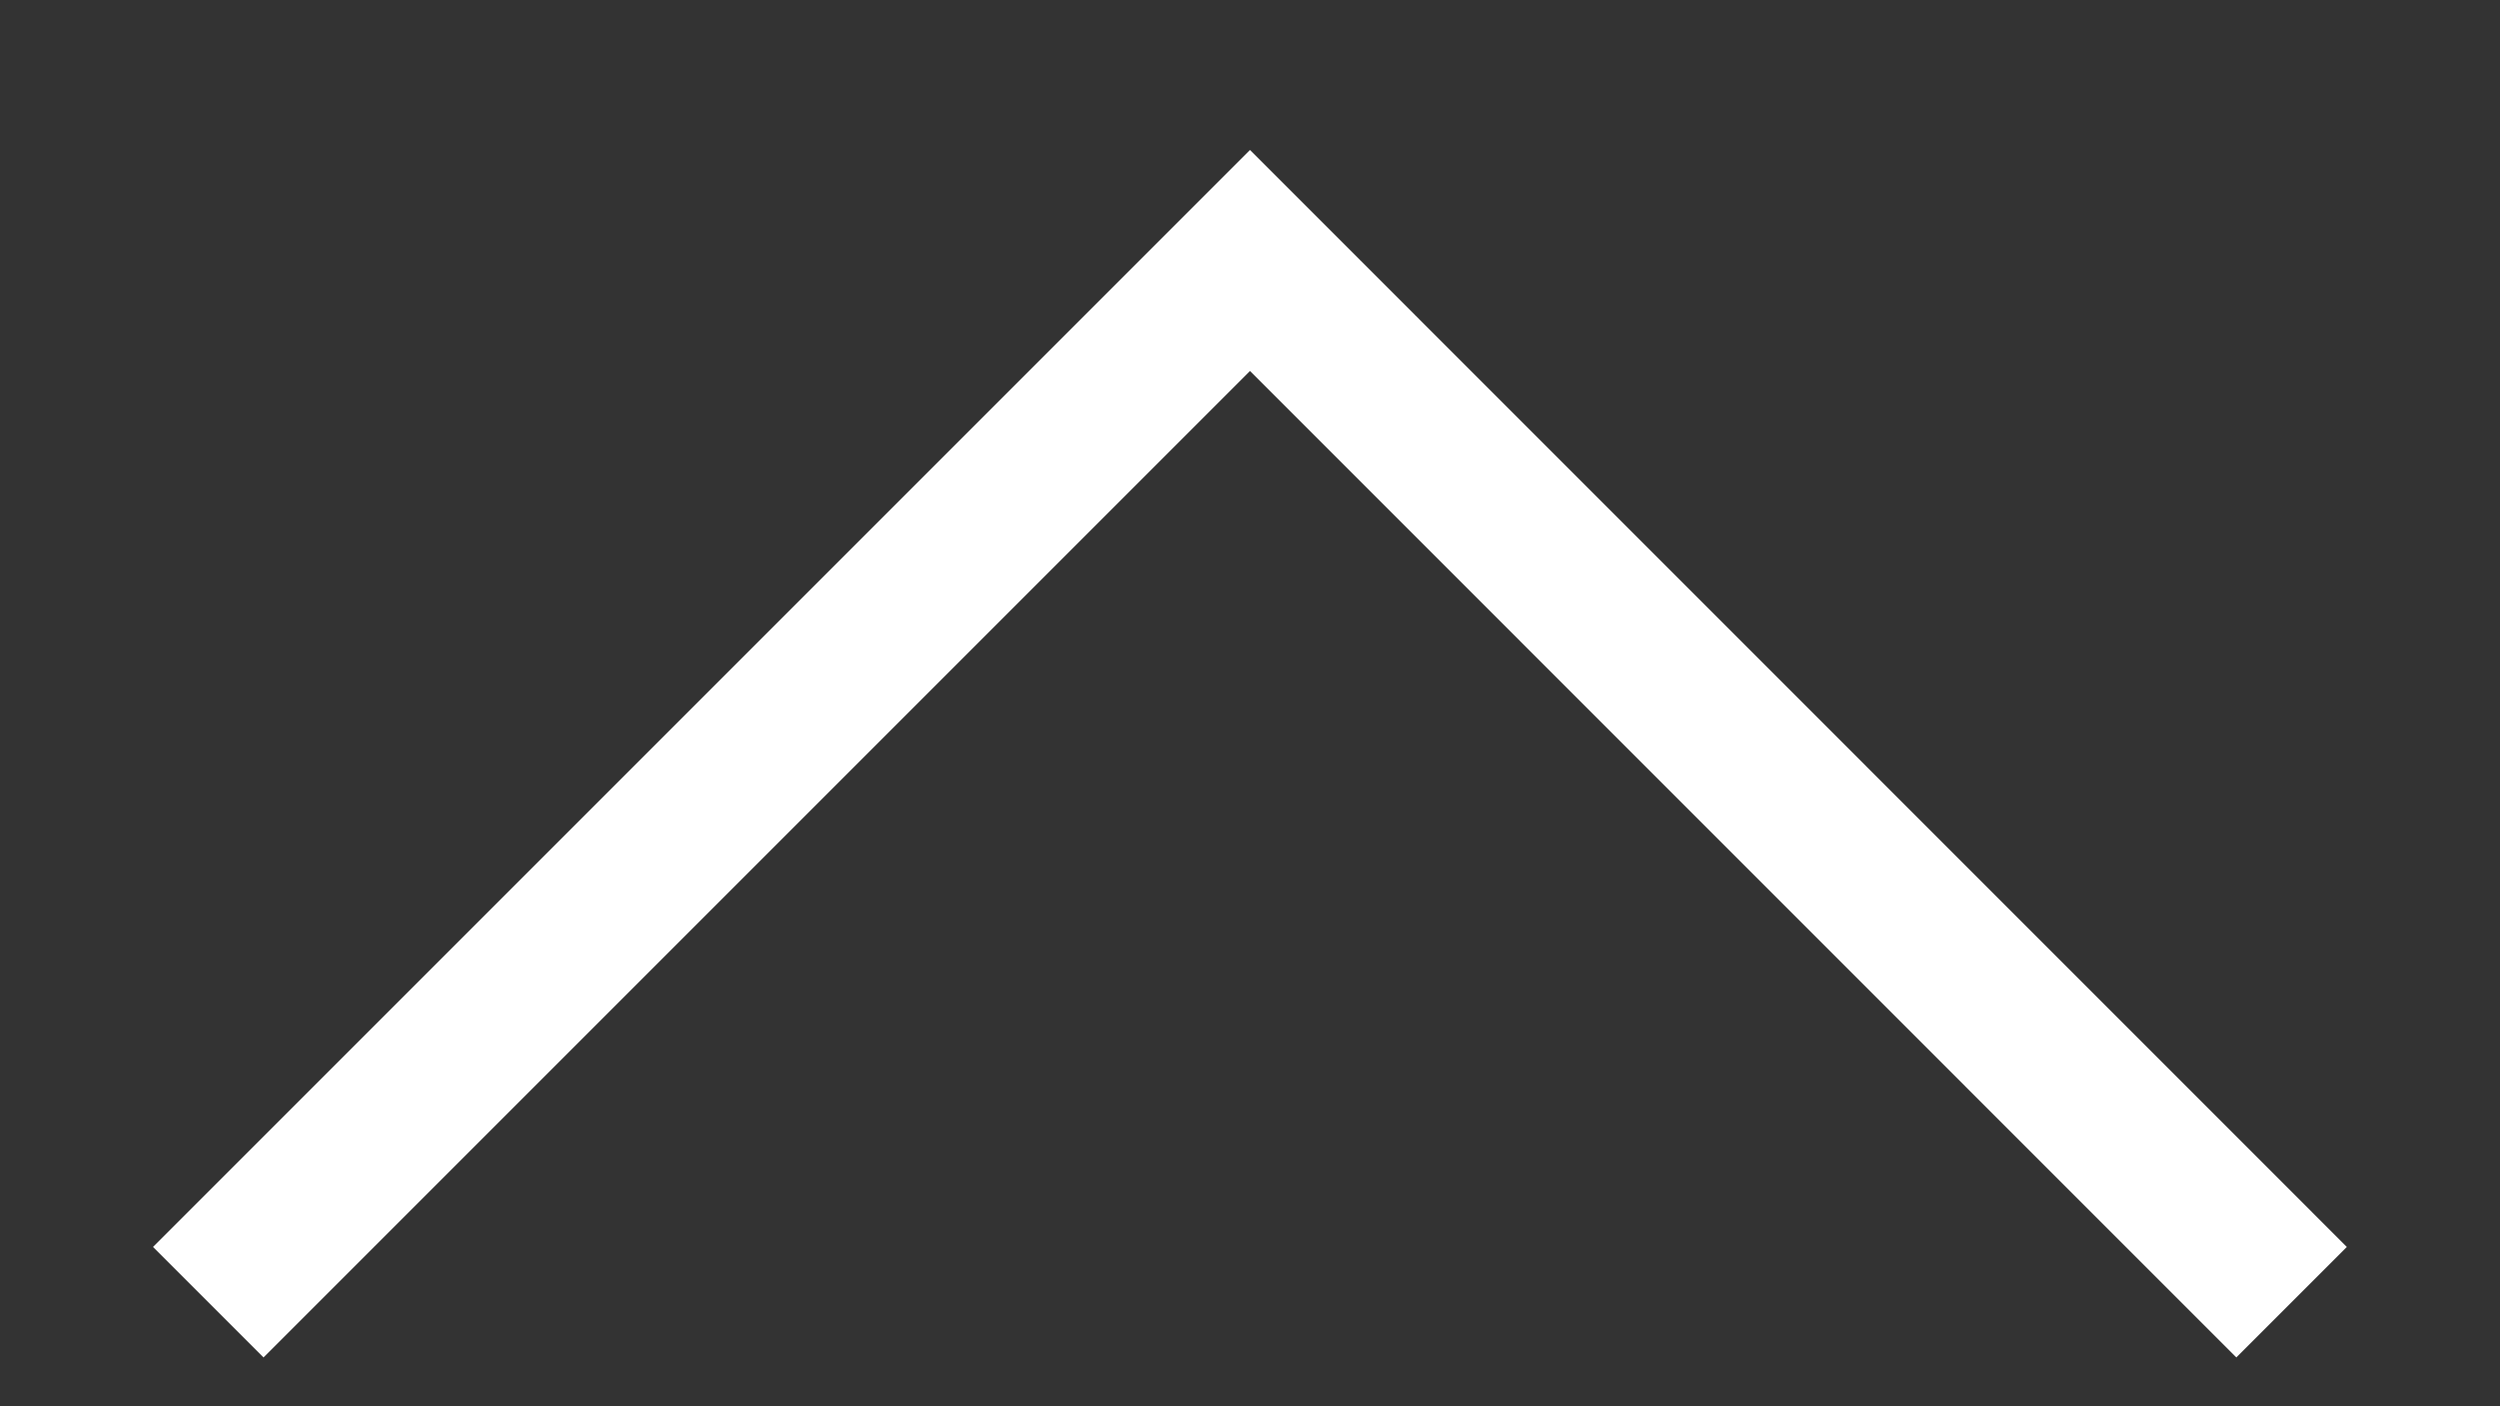 <svg width="16" height="9" viewBox="0 0 16 9" fill="none" xmlns="http://www.w3.org/2000/svg">
<rect x="0" y="0" width="16" height="9" fill="#333333" stroke="none"/>
<path id="Vector 35" d="M1.333 8.334L8 1.667L14.666 8.334" stroke="white"/>
</svg>

